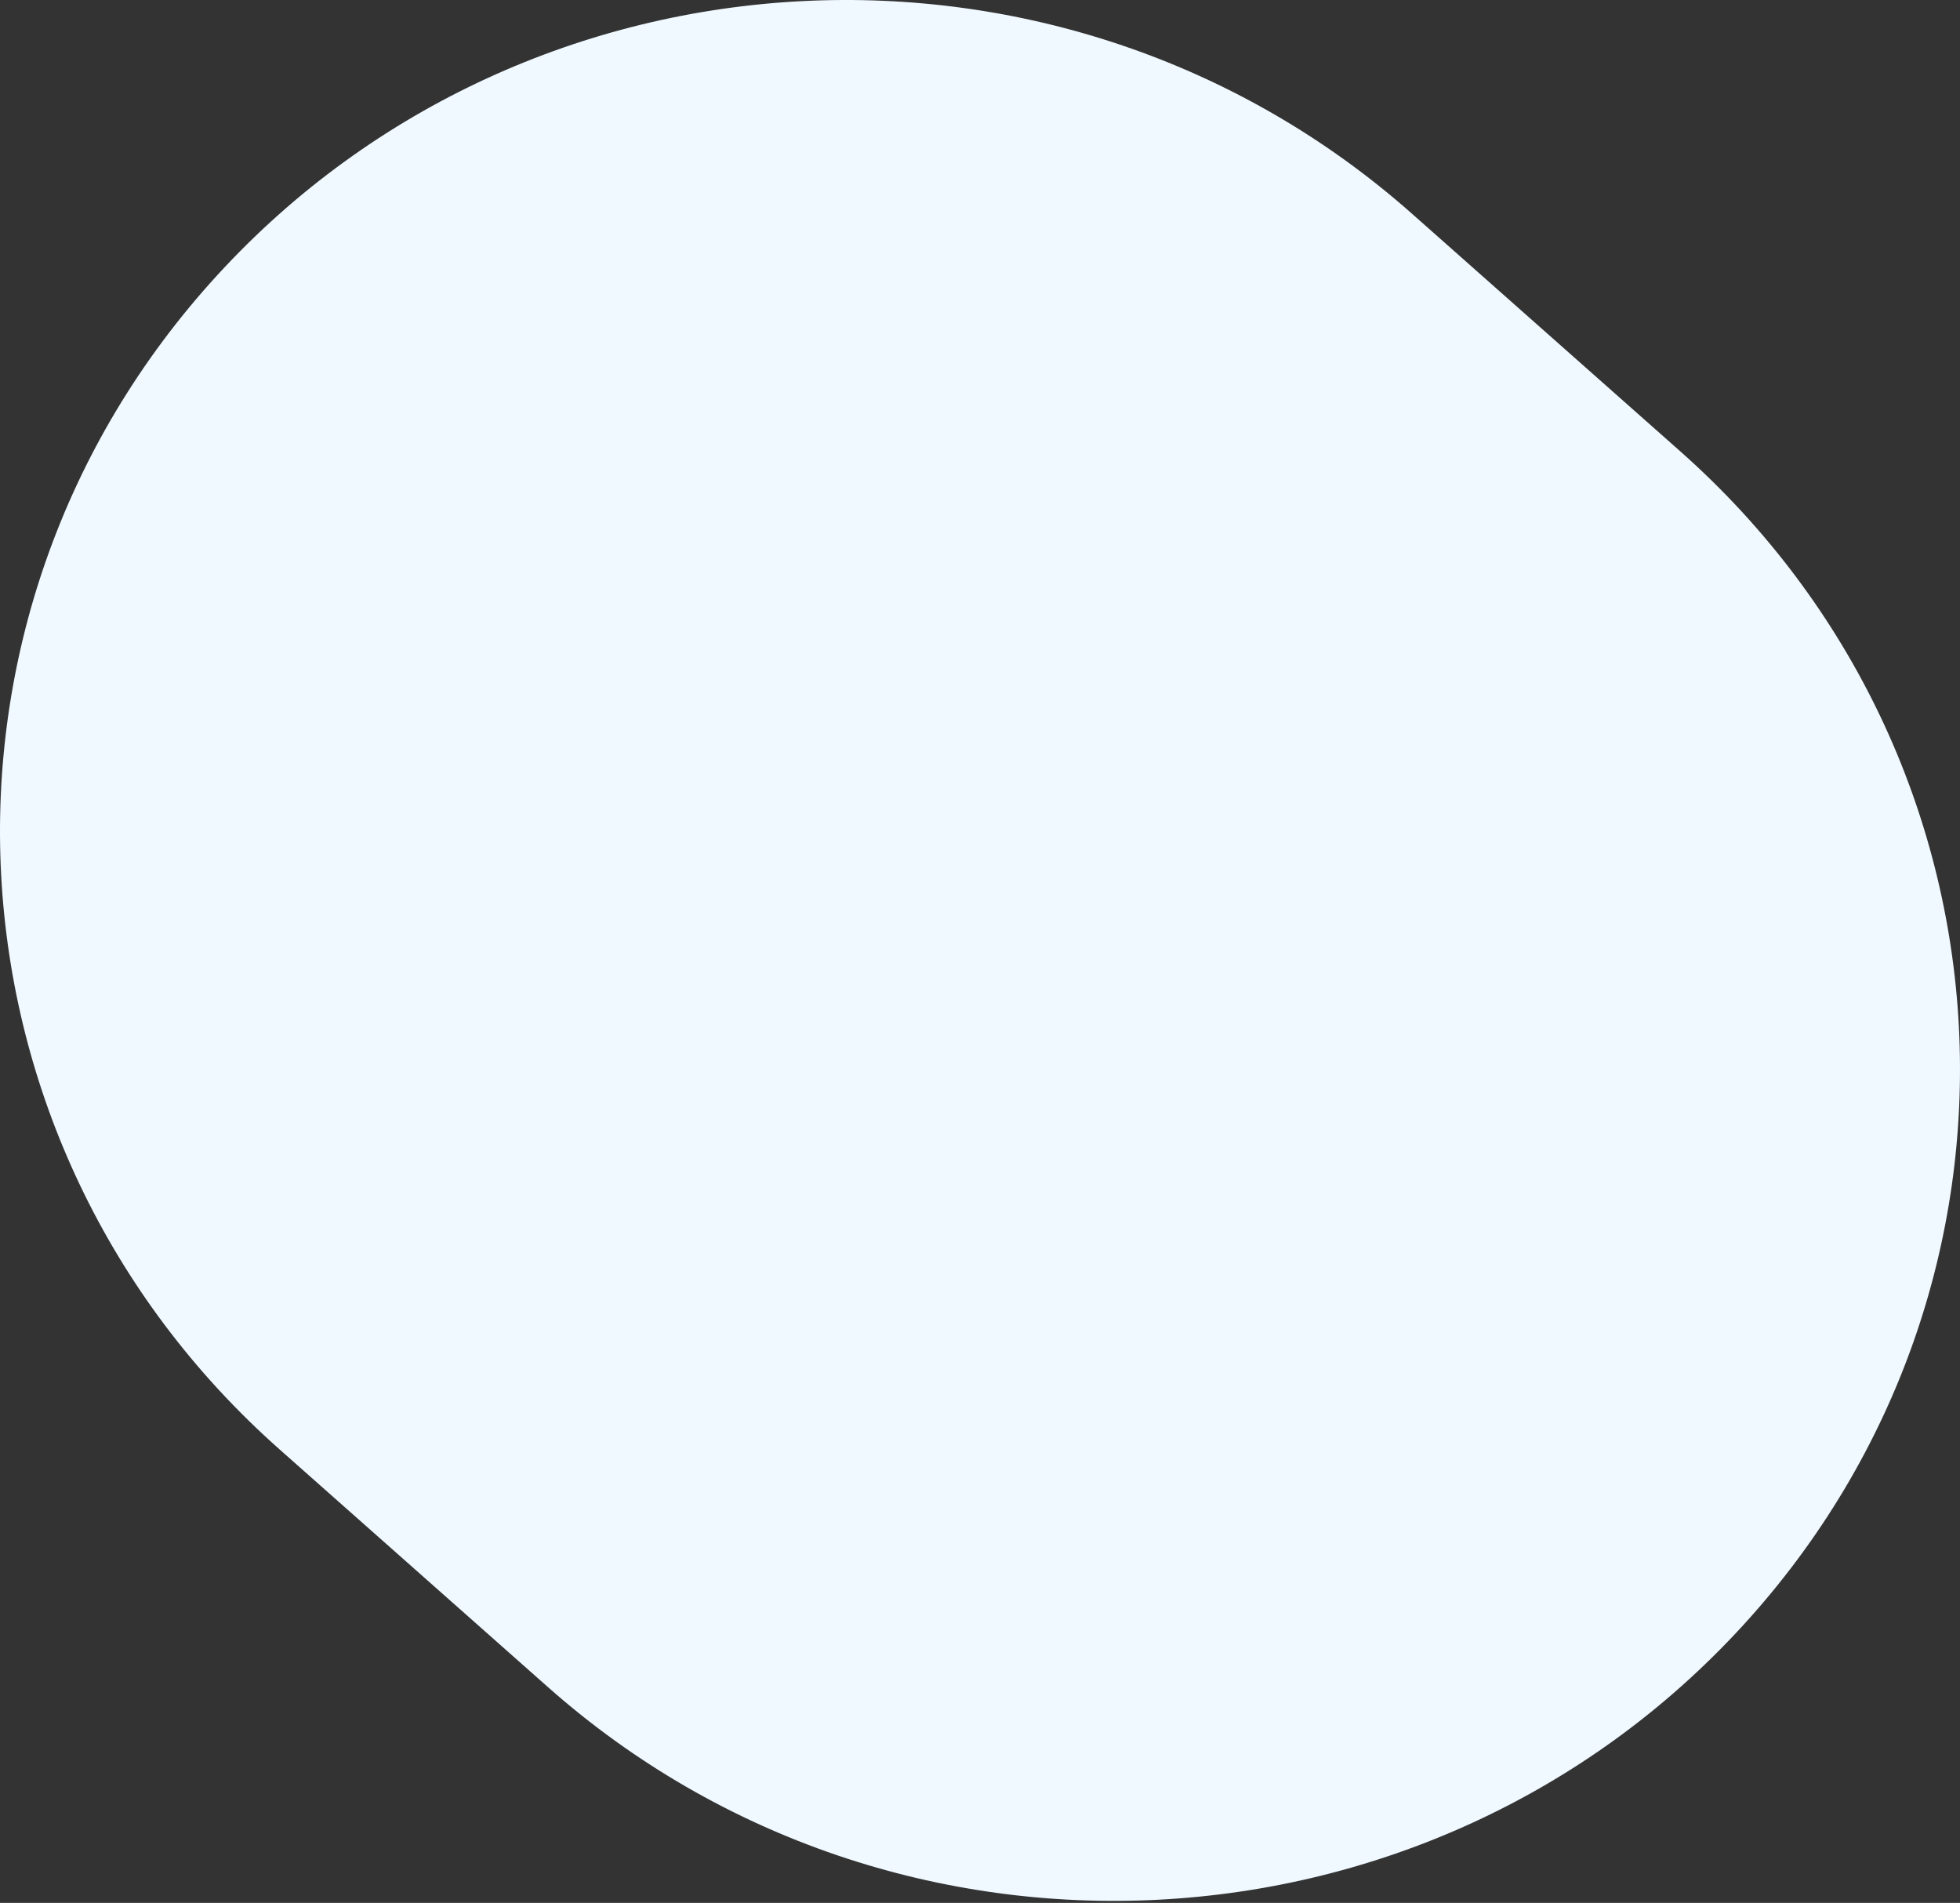 <svg width="718" height="697" viewBox="0 0 718 697" fill="none" xmlns="http://www.w3.org/2000/svg">
<rect x="0" y="0" width="718" height="697" fill="#333333" stroke="none"/>
<path fill-rule="evenodd" clip-rule="evenodd" d="M102.466 530.935L200.743 617.967C327.888 730.565 523.813 720.517 638.354 595.522C752.897 470.529 742.679 277.922 615.533 165.322L517.257 78.29C390.112 -34.307 194.187 -24.259 79.645 100.737C-34.896 225.731 -24.679 418.337 102.466 530.935Z" fill="#F0F9FF"/>
</svg>
